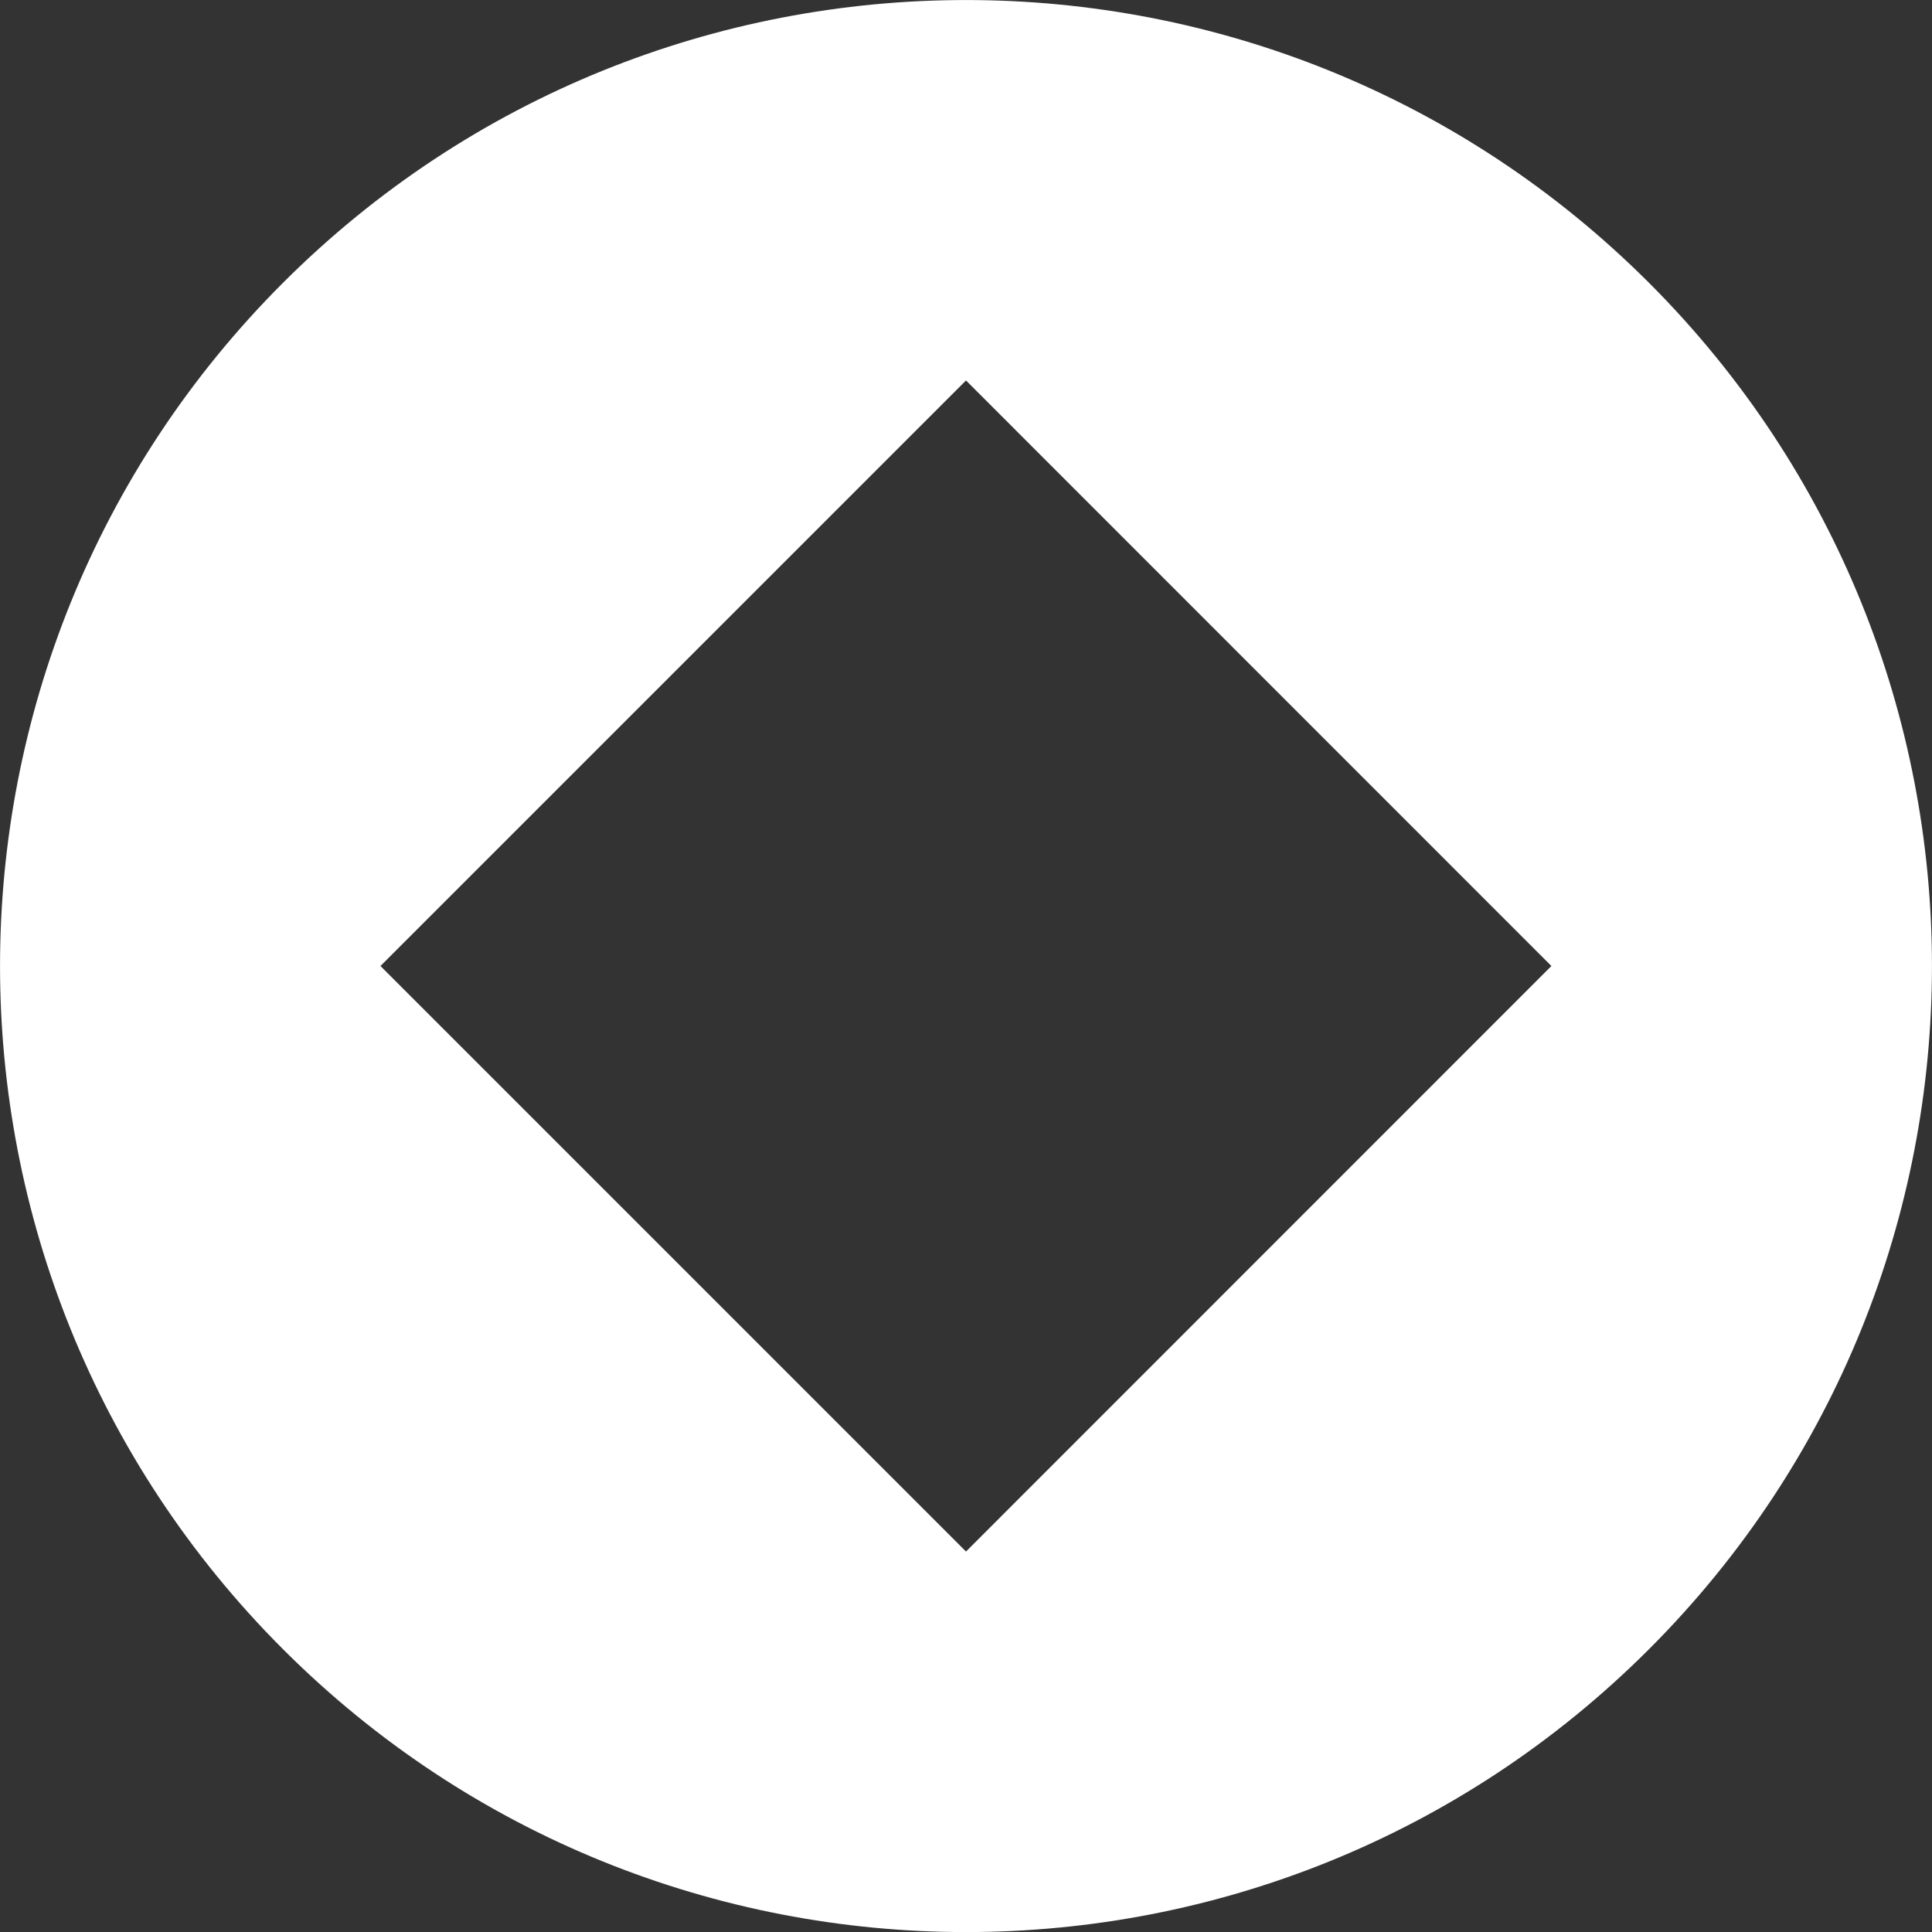 <svg width="14" height="14" viewBox="0 0 14 14" fill="none" xmlns="http://www.w3.org/2000/svg">
<rect x="0" y="0" width="14" height="14" fill="#333333" stroke="none"/>
<g clip-path="url(#clip0_3_189)">
<path fill-rule="evenodd" clip-rule="evenodd" d="M11.95 11.95C14.683 9.216 14.683 4.784 11.95 2.05C9.216 -0.683 4.784 -0.683 2.05 2.05C-0.683 4.784 -0.683 9.216 2.05 11.95C4.784 14.684 9.216 14.684 11.95 11.95ZM7 2.757L2.757 7L7 11.243L11.242 7L7 2.757Z" fill="white"/>
</g>
<defs>
<clipPath id="clip0_3_189">
<rect width="14" height="14" fill="white"/>
</clipPath>
</defs>
</svg>
